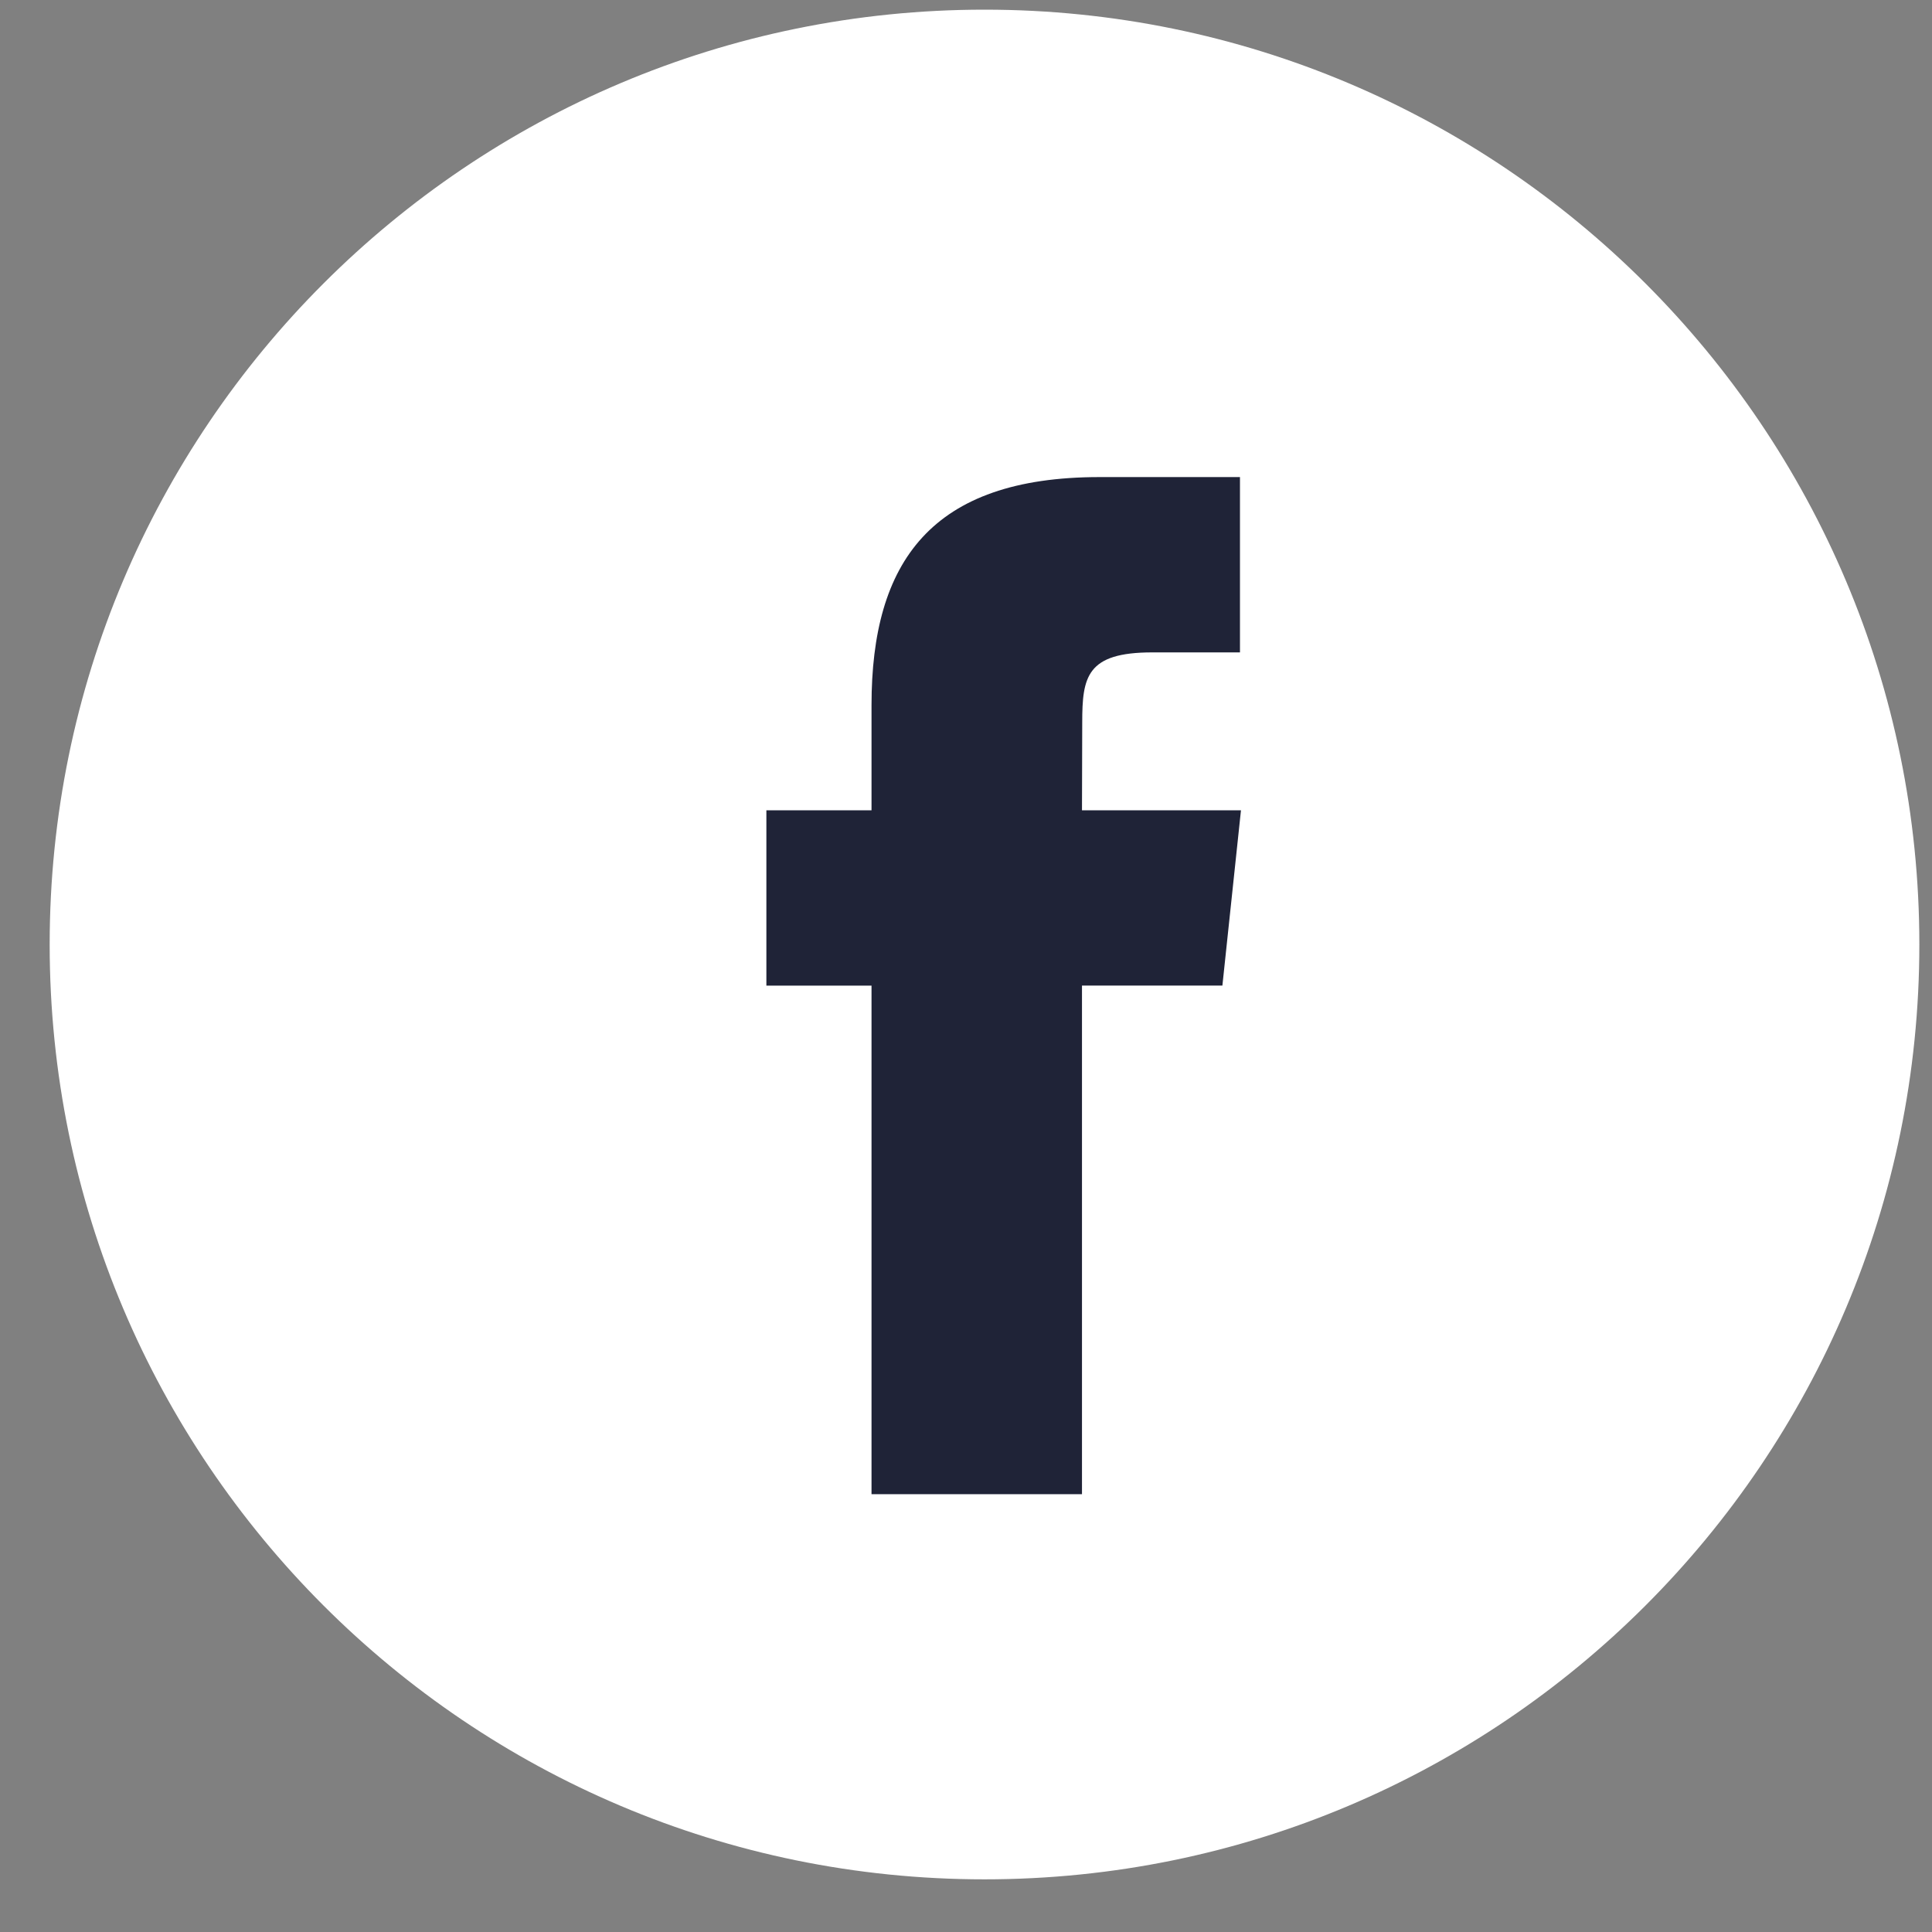 <svg width="31" height="31" viewBox="0 0 31 31" fill="none" xmlns="http://www.w3.org/2000/svg">
<rect x="0" y="0" width="31" height="31" fill="#808080" stroke="none"/>
<path fill-rule="evenodd" clip-rule="evenodd" d="M0.797 15.155C0.797 6.871 7.513 0.155 15.797 0.155C24.081 0.155 30.797 6.871 30.797 15.155C30.797 23.439 24.081 30.155 15.797 30.155C7.513 30.155 0.797 23.439 0.797 15.155Z" fill="white"/>
<path fill-rule="evenodd" clip-rule="evenodd" d="M17.361 23.975V15.814H19.614L19.912 13.002H17.361L17.365 11.594C17.365 10.861 17.434 10.468 18.488 10.468H19.896V7.655H17.643C14.937 7.655 13.984 9.02 13.984 11.314V13.002H12.297V15.815H13.984V23.975H17.361Z" fill="#1F2337"/>
</svg>
